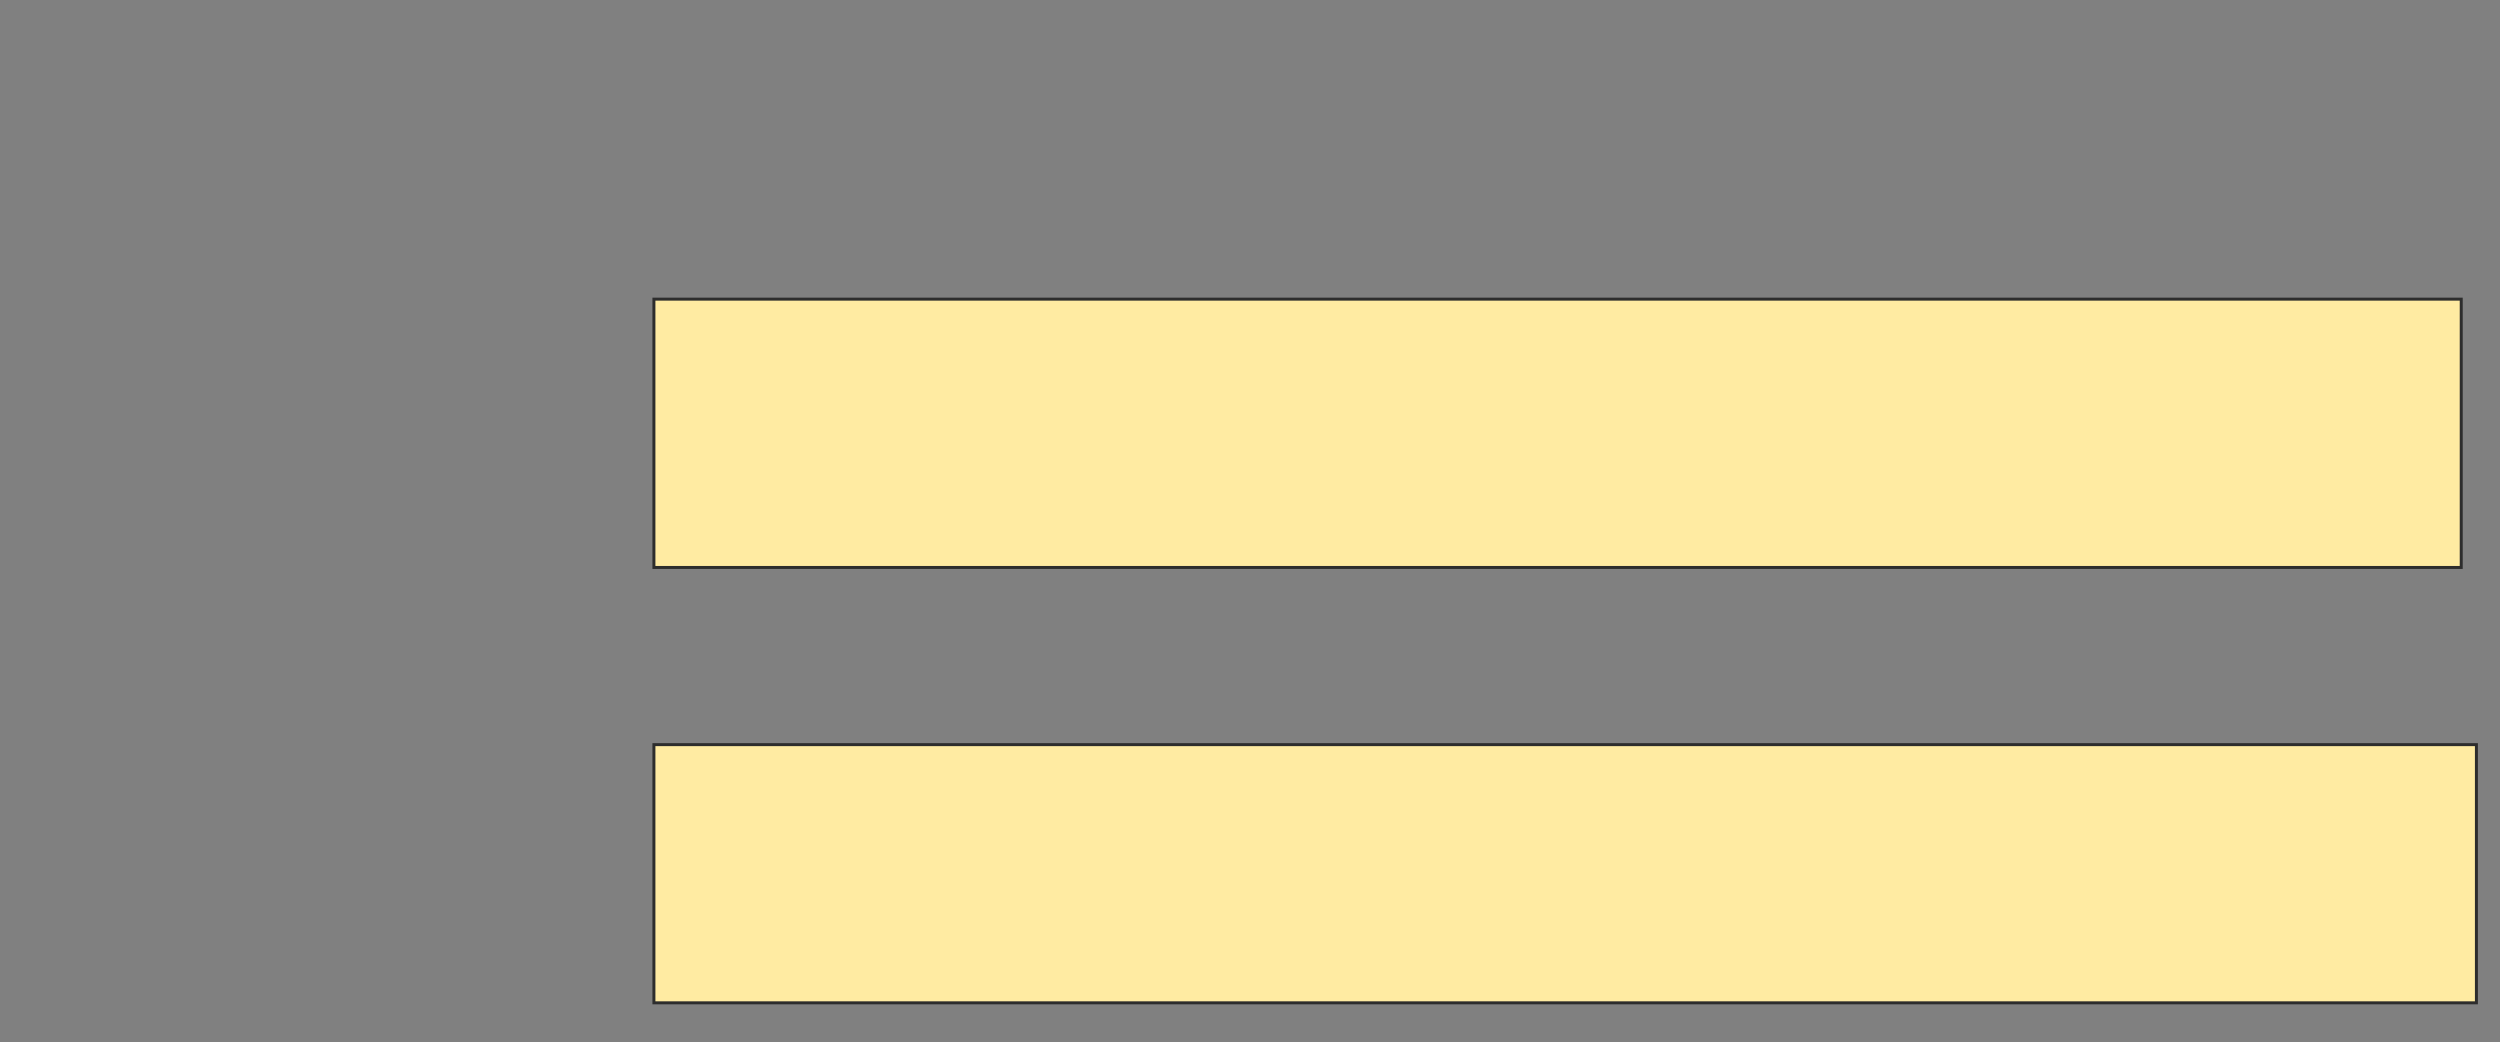 <svg xmlns="http://www.w3.org/2000/svg" width="837" height="349">
 <rect width="100%" height="100%" fill="#808080" stroke="none"/>
 <!-- Created with Image Occlusion Enhanced -->
 <g>
  <title>Labels</title>
 </g>
 <g>
  <title>Masks</title>
  <rect id="a9e930cf17dd45e590ded9805823629b-ao-1" height="89.831" width="605.085" y="100.153" x="218.932" stroke="#2D2D2D" fill="#FFEBA2"/>
  
  <rect id="a9e930cf17dd45e590ded9805823629b-ao-3" height="86.441" width="610.17" y="249.305" x="218.932" stroke="#2D2D2D" fill="#FFEBA2"/>
 </g>
</svg>